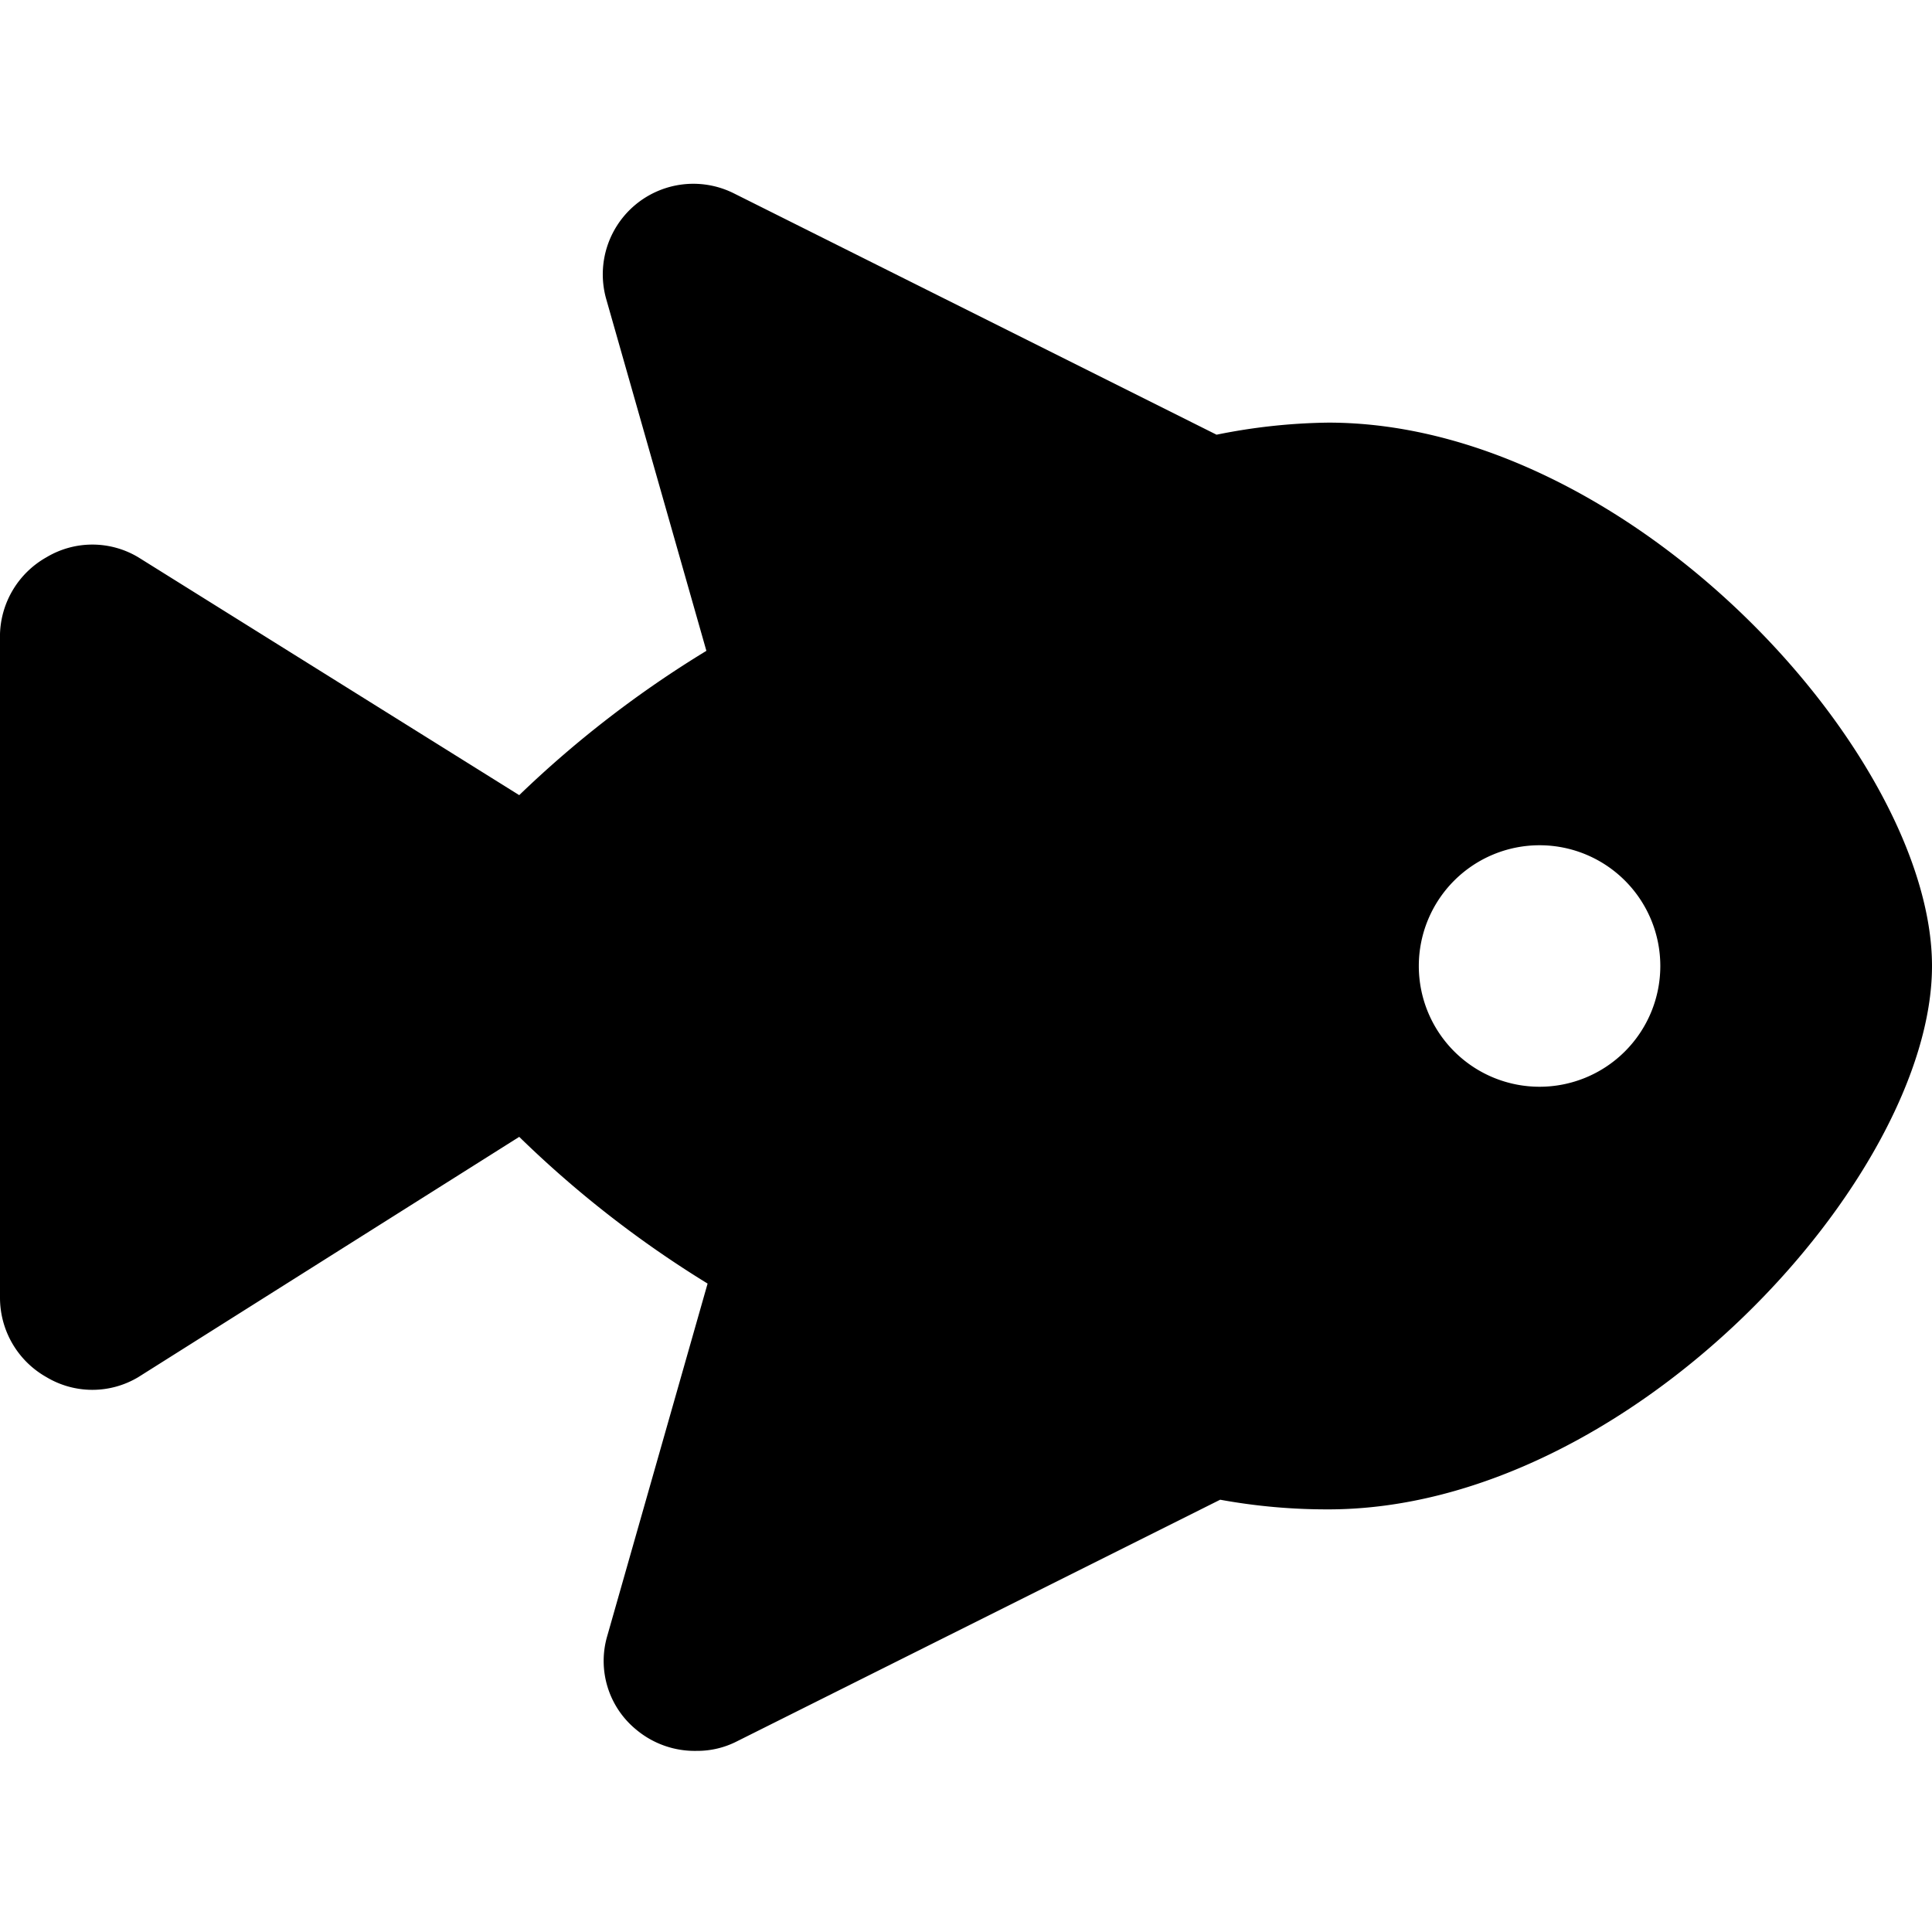 <svg xmlns="http://www.w3.org/2000/svg" viewBox="0 0 32 32" width="32" height="32">
	<path d="M22 7a9.83 9.83 0 00-1.85.2l-8-4a1.5 1.5 0 00-2.11 1.75l1.66 5.83a17.79 17.79 0 00-3.1 2.39L2.29 9.23a1.48 1.48 0 00-1.52 0A1.51 1.51 0 000 10.5v11a1.51 1.51 0 00.77 1.31 1.48 1.48 0 001.52 0l6.31-3.98a17.79 17.79 0 003.12 2.43l-1.66 5.83a1.47 1.47 0 00.48 1.56 1.51 1.51 0 001 .35 1.44 1.44 0 00.67-.16l8-4A9.83 9.83 0 0022 25c5 0 10-5.5 10-9s-5-9-10-9zm3.5 11a2 2 0 112-2 2 2 0 01-2 2z"/>
</svg>